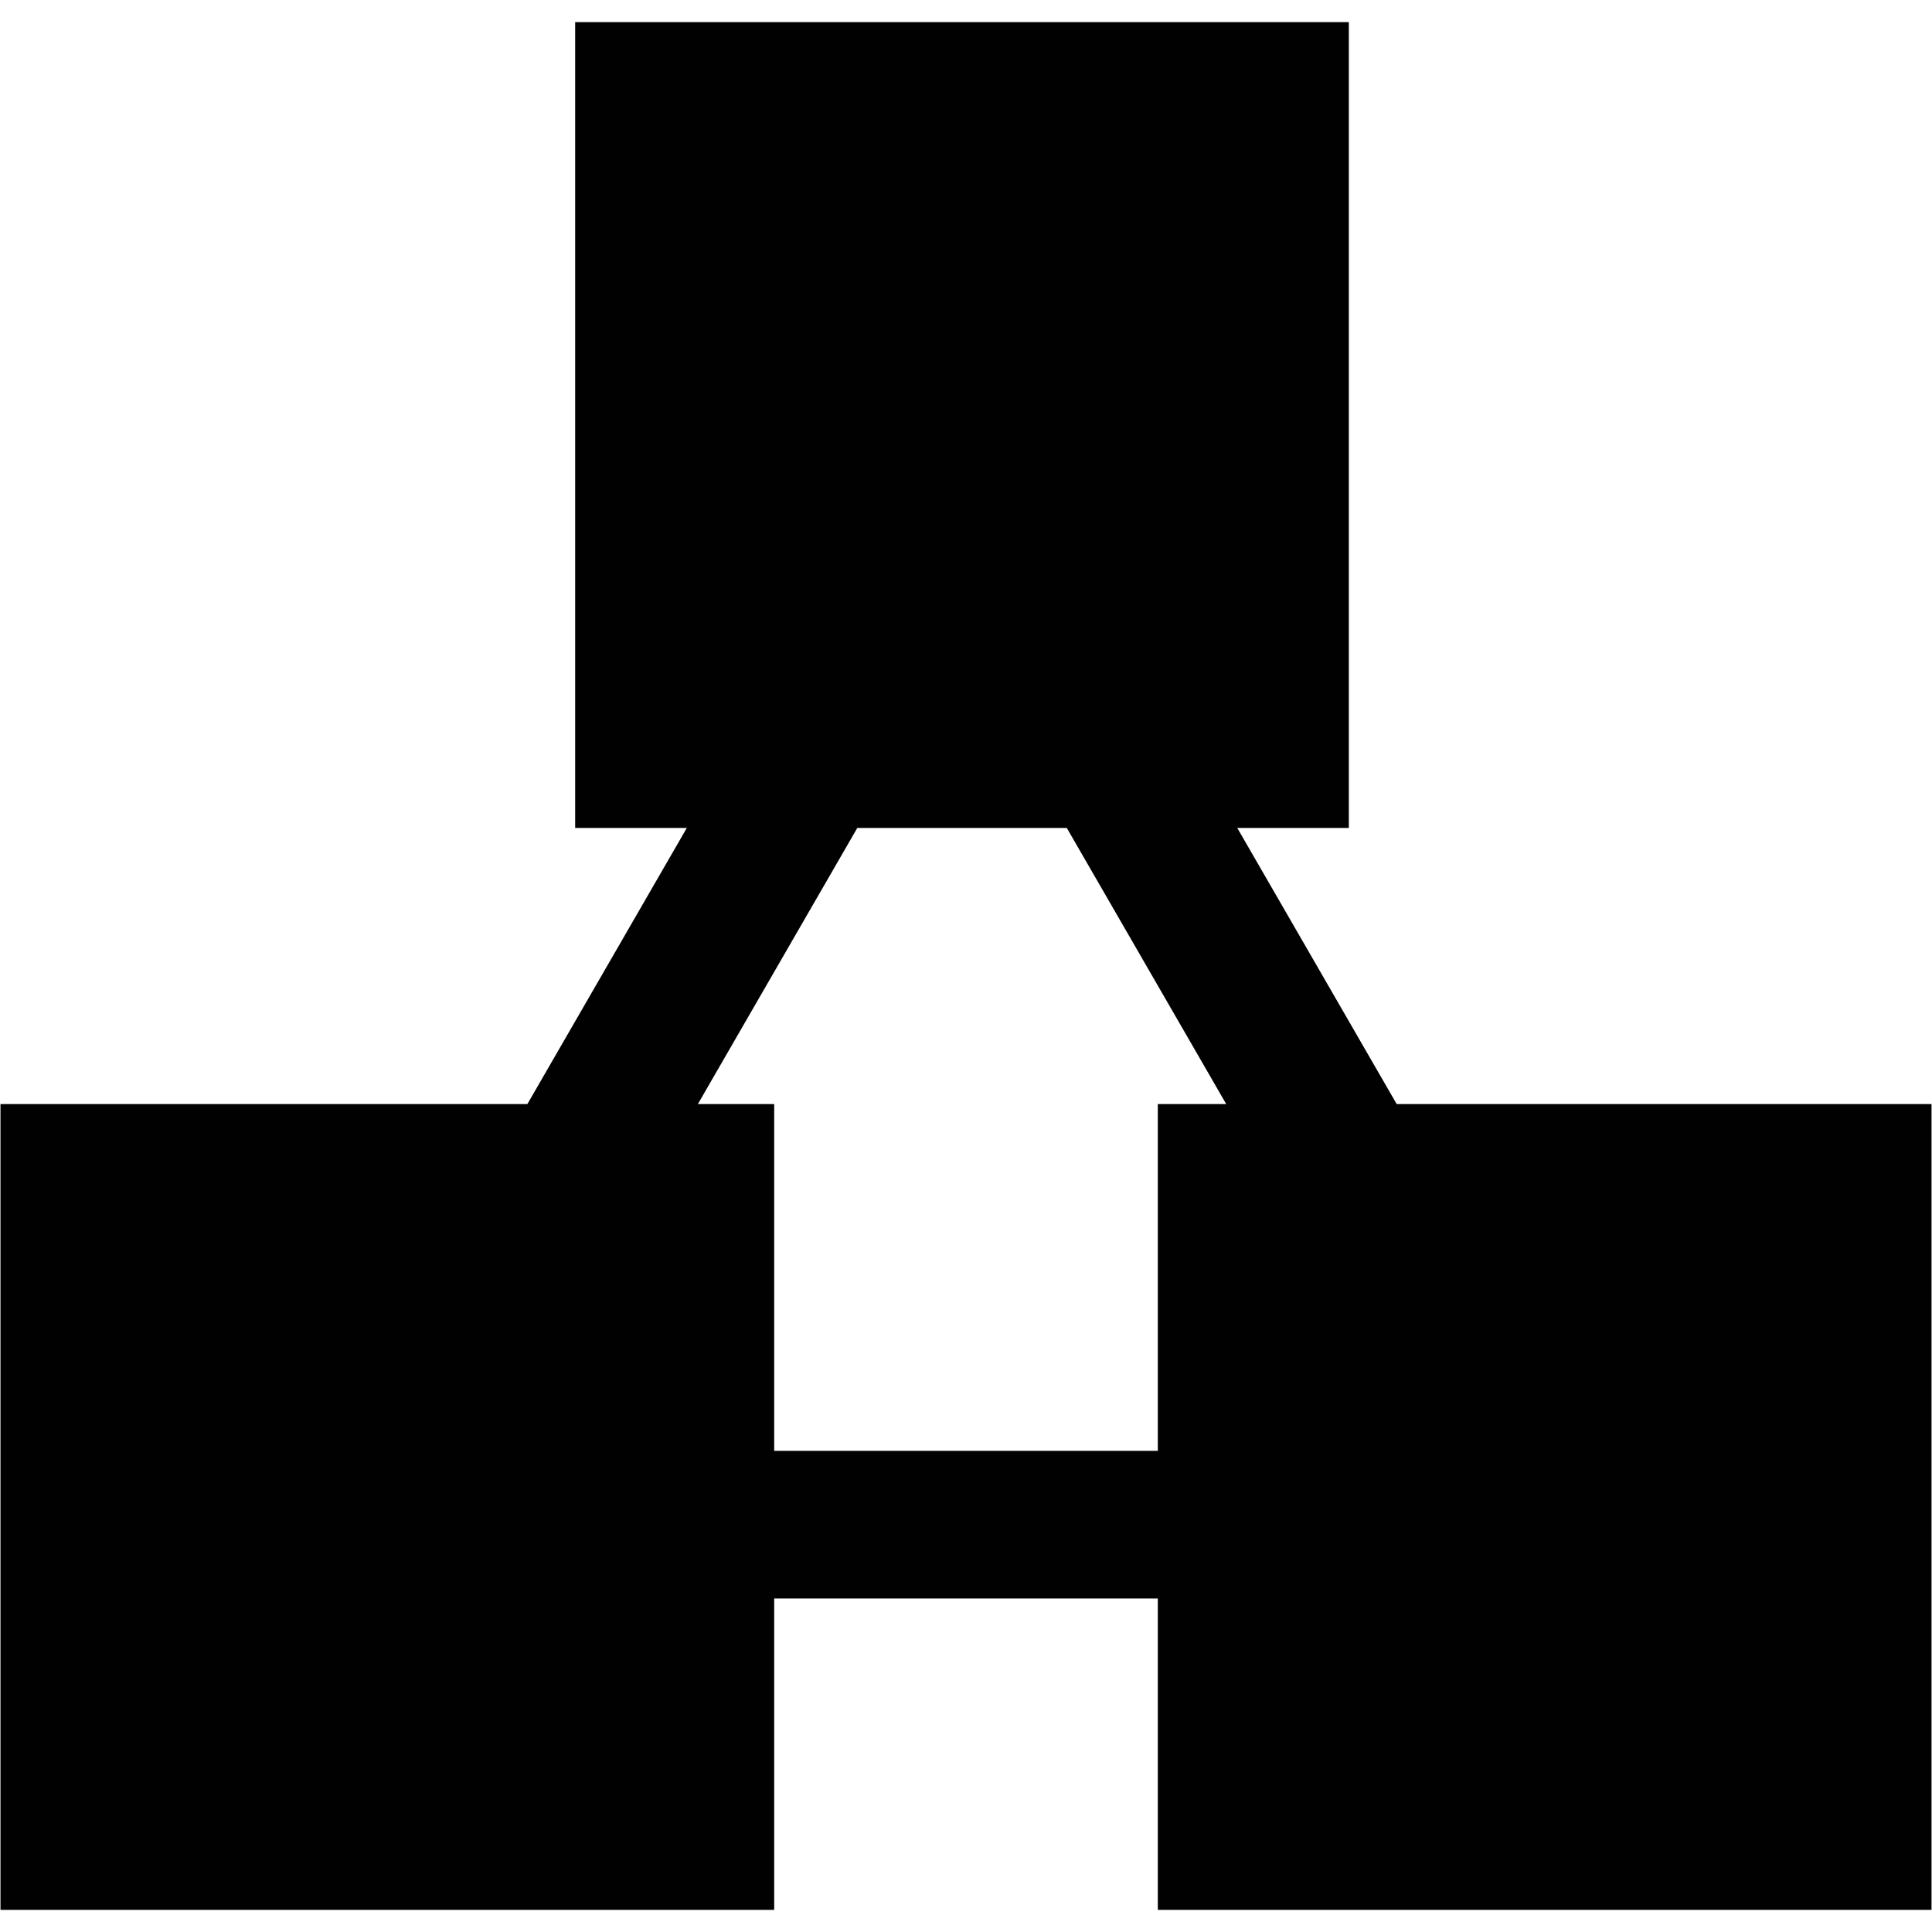 <?xml version="1.0" encoding="utf-8"?>
<!-- Generator: Adobe Illustrator 14.0.0, SVG Export Plug-In . SVG Version: 6.00 Build 43363)  -->
<!DOCTYPE svg PUBLIC "-//W3C//DTD SVG 1.1//EN" "http://www.w3.org/Graphics/SVG/1.1/DTD/svg11.dtd">
<svg version="1.1" id="Layer_1" xmlns="http://www.w3.org/2000/svg" xmlns:xlink="http://www.w3.org/1999/xlink" x="0px" y="0px"
	 width="64px" height="64px" viewBox="0 0 64 64" enable-background="new 0 0 64 64" xml:space="preserve">
<g>
	<rect x="19.053" y="0.733" fill="#010101" width="25.629" height="26.694"/>
	<rect x="0.016" y="36.574" fill="#010101" width="25.63" height="26.693"/>
	<rect x="38.354" y="36.574" fill="#010101" width="25.63" height="26.693"/>
	<rect x="23.732" y="48.061" fill="#010101" width="16.059" height="4.891"/>
	
		<rect x="15.091" y="29.235" transform="matrix(0.5 -0.866 0.866 0.5 -15.877 35.864)" fill="#010101" width="16.058" height="4.891"/>
	
		<rect x="32.586" y="29.236" transform="matrix(0.5 0.866 -0.866 0.5 47.747 -19.333)" fill="#010101" width="16.058" height="4.891"/>
</g>
</svg>
